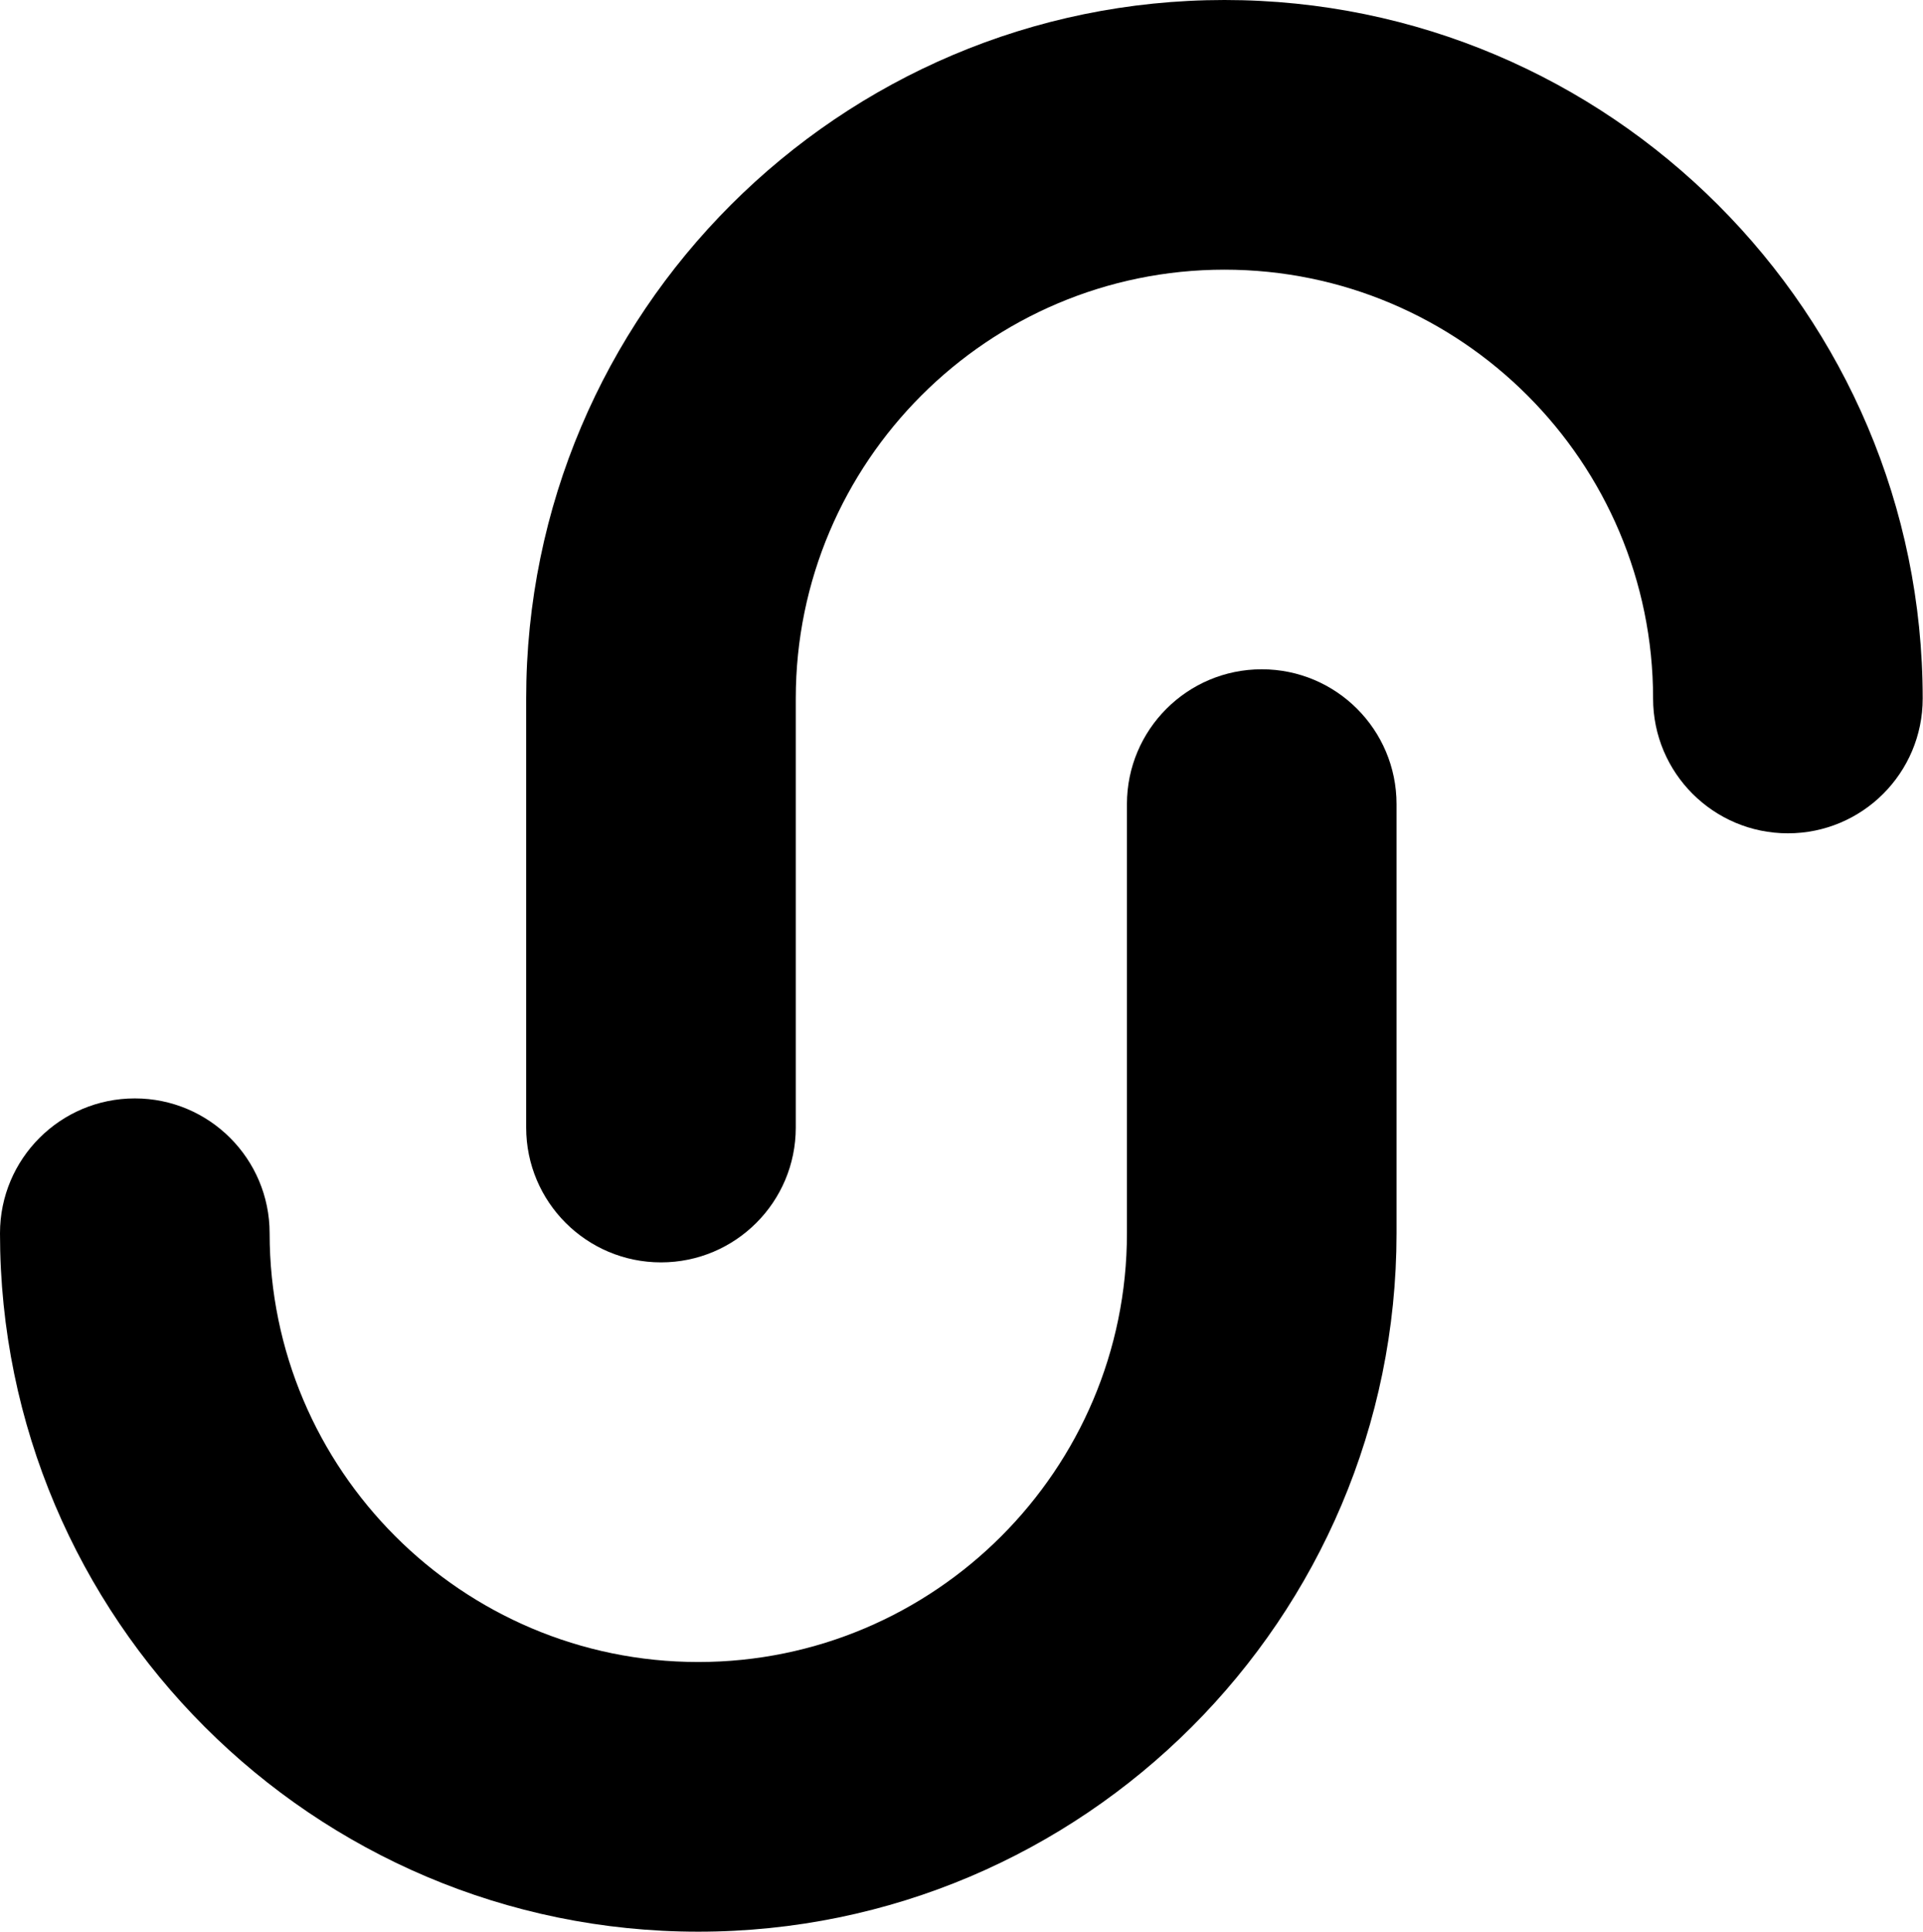 <svg width="658" height="661" viewBox="0 0 658 661" fill="none" xmlns="http://www.w3.org/2000/svg">
<path d="M226.176 431.831C200.697 431.831 180.043 411.177 180.043 385.706V238.926C180.043 107.186 287.236 0 418.984 0C550.724 0 657.895 107.186 657.895 238.926C657.895 264.405 637.248 285.059 611.77 285.059C586.299 285.059 565.644 264.405 565.644 238.926C565.644 158.054 499.849 92.251 418.976 92.251C338.089 92.251 272.294 158.054 272.294 238.926V385.706C272.309 411.177 251.654 431.831 226.176 431.831Z" fill="black"/>
<path d="M238.919 660.788C107.179 660.788 0 553.617 0 421.869C0 396.391 20.654 375.744 46.133 375.744C71.612 375.744 92.258 396.391 92.258 421.869C92.258 502.734 158.054 568.537 238.926 568.537C319.806 568.537 385.609 502.734 385.609 421.869V275.082C385.609 249.604 406.263 228.949 431.734 228.949C457.213 228.949 477.86 249.604 477.86 275.082V421.869C477.845 553.617 370.666 660.788 238.919 660.788Z" fill="black"/>
</svg>
